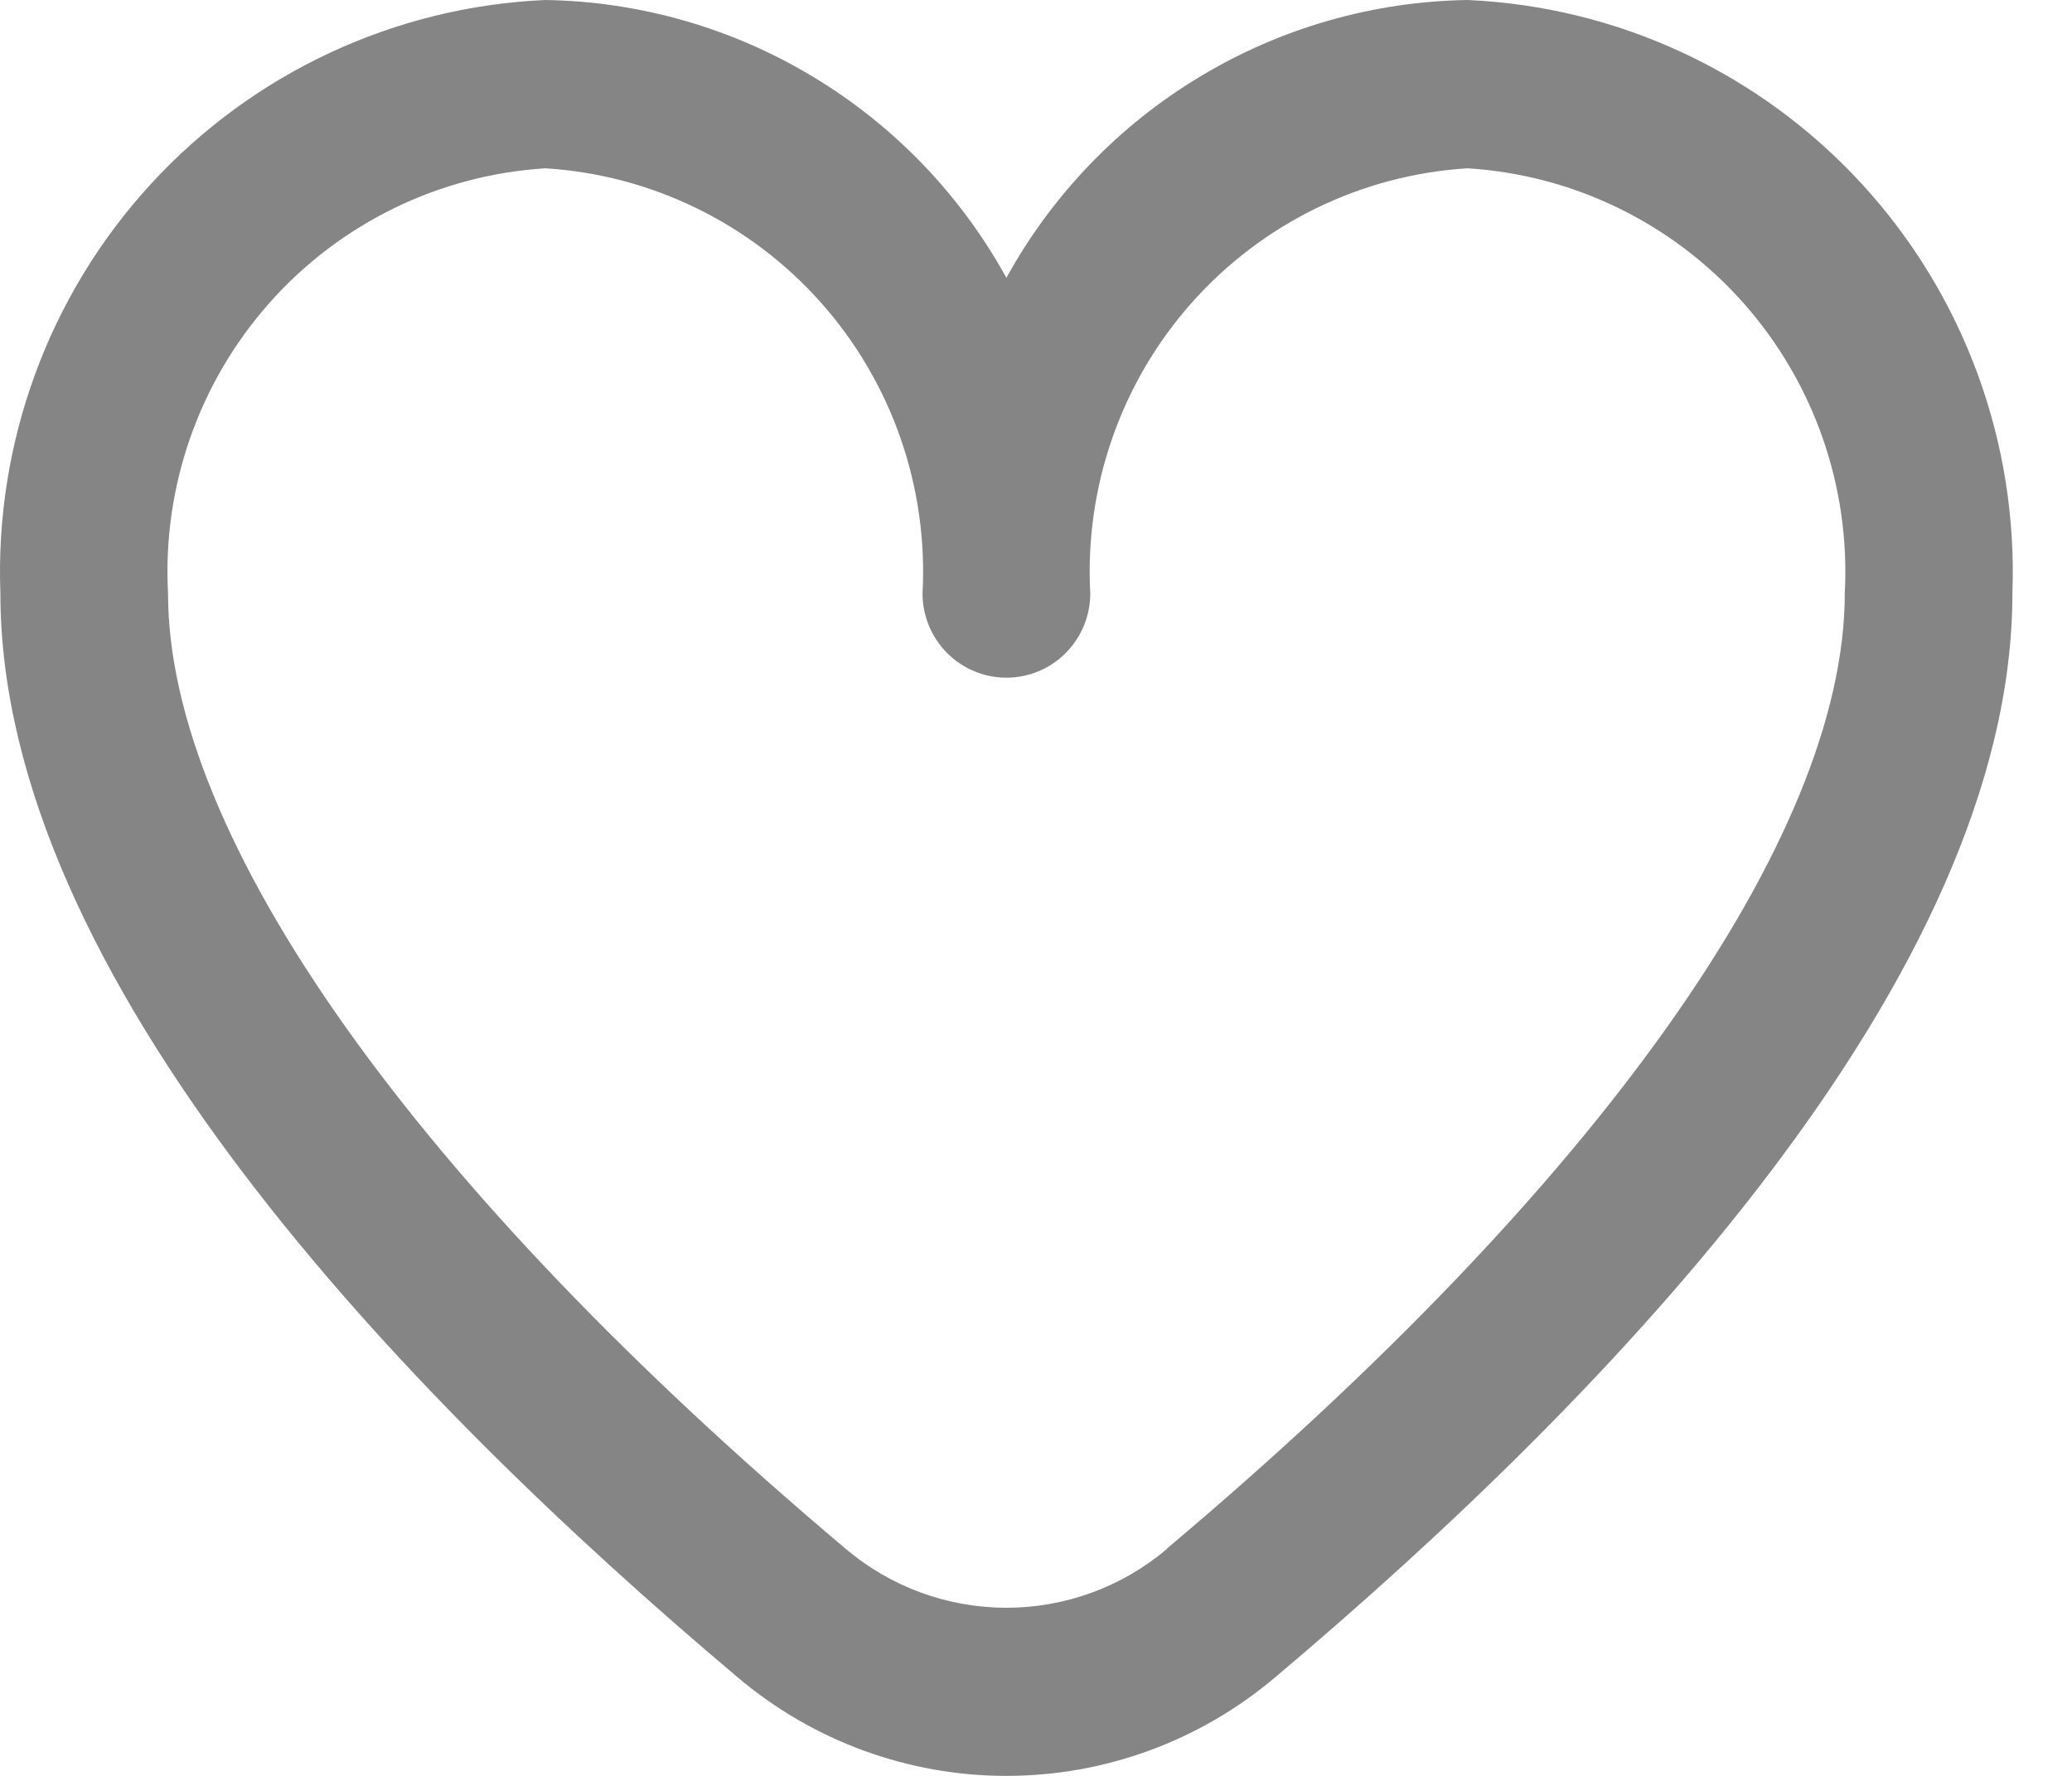 <svg width="21" height="18" viewBox="0 0 21 18" fill="none" xmlns="http://www.w3.org/2000/svg">
<path d="M14.873 0C13.916 0.015 12.98 0.283 12.16 0.778C11.339 1.272 10.663 1.975 10.2 2.816C9.737 1.975 9.061 1.272 8.24 0.778C7.42 0.283 6.484 0.015 5.527 0C4.002 0.067 2.565 0.737 1.53 1.864C0.495 2.991 -0.053 4.483 0.004 6.015C0.004 9.895 4.071 14.132 7.481 17.005C8.243 17.648 9.205 18 10.2 18C11.195 18 12.157 17.648 12.919 17.005C16.329 14.132 20.396 9.895 20.396 6.015C20.453 4.483 19.905 2.991 18.87 1.864C17.835 0.737 16.398 0.067 14.873 0ZM11.827 15.7C11.372 16.085 10.795 16.296 10.2 16.296C9.605 16.296 9.028 16.085 8.573 15.7C4.207 12.021 1.703 8.492 1.703 6.015C1.645 4.936 2.015 3.877 2.731 3.07C3.447 2.263 4.452 1.772 5.527 1.706C6.601 1.772 7.607 2.263 8.323 3.07C9.039 3.877 9.408 4.936 9.35 6.015C9.35 6.242 9.44 6.459 9.599 6.619C9.759 6.779 9.975 6.869 10.2 6.869C10.425 6.869 10.642 6.779 10.801 6.619C10.96 6.459 11.05 6.242 11.05 6.015C10.992 4.936 11.361 3.877 12.077 3.07C12.793 2.263 13.799 1.772 14.873 1.706C15.948 1.772 16.953 2.263 17.669 3.07C18.385 3.877 18.755 4.936 18.697 6.015C18.697 8.492 16.193 12.021 11.827 15.696V15.7Z" fill="#858585"/>
</svg>
